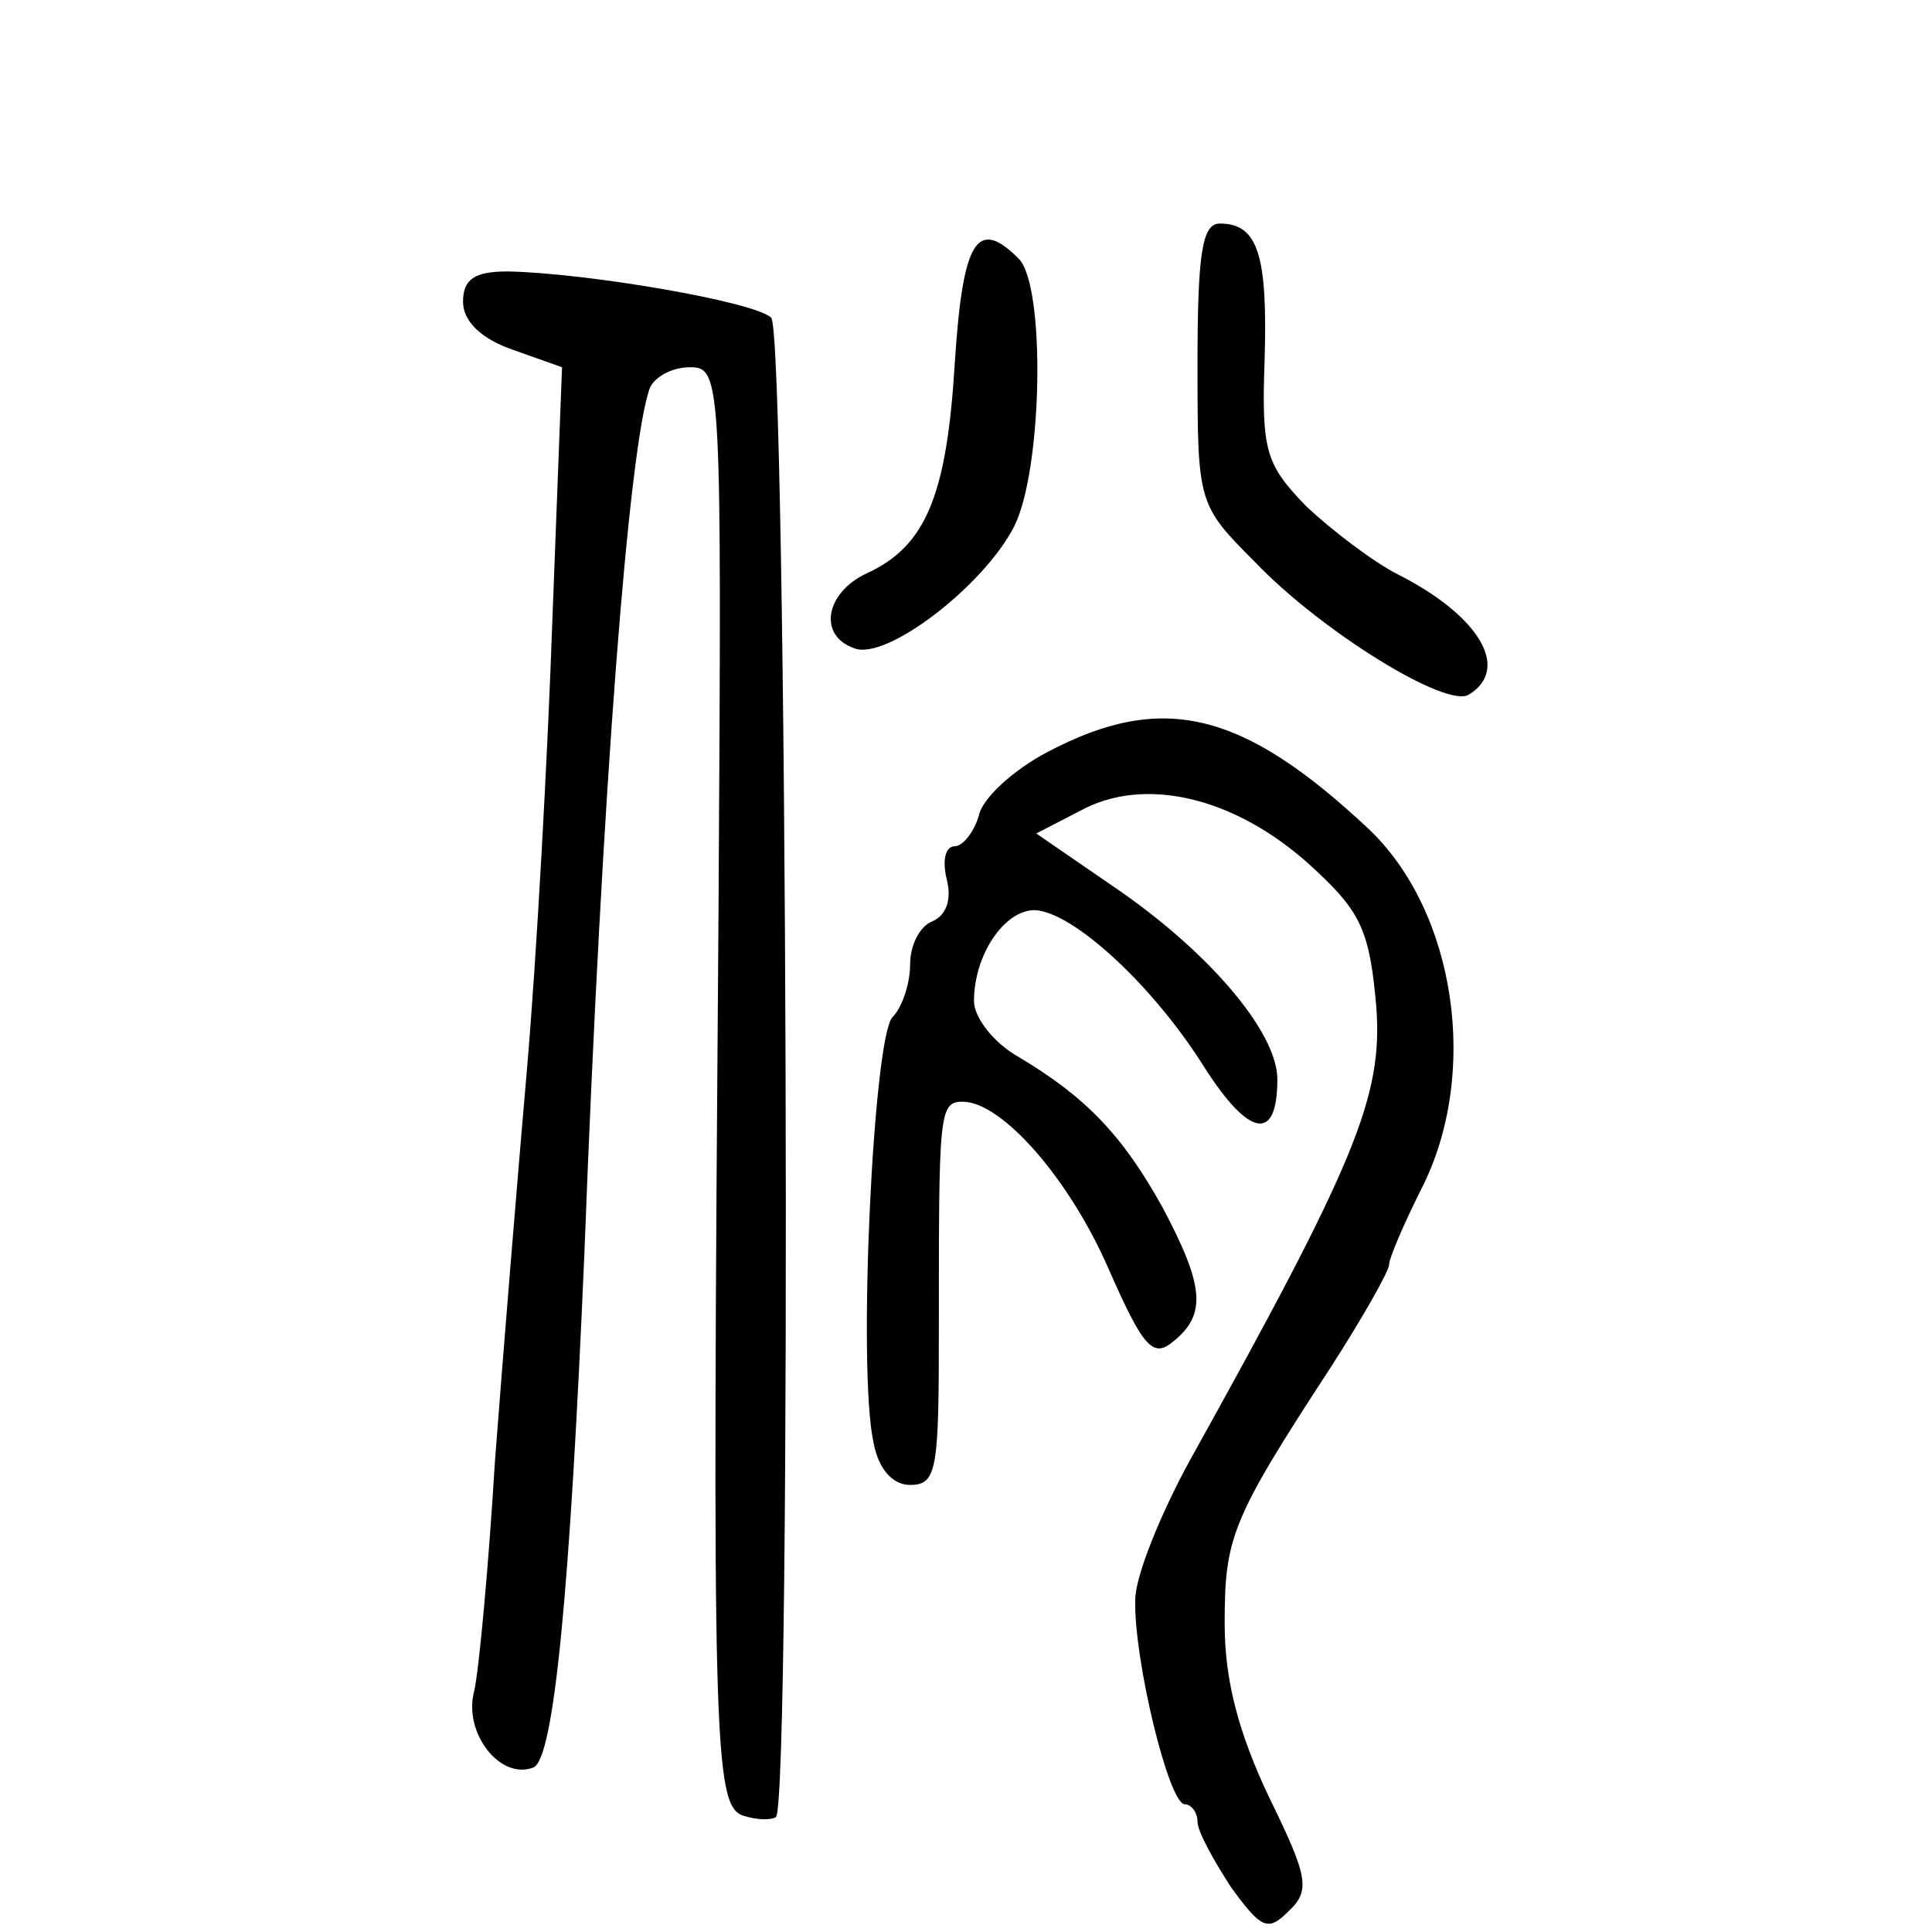 <?xml version="1.0" standalone="no"?>
<!DOCTYPE svg PUBLIC "-//W3C//DTD SVG 20010904//EN"
 "http://www.w3.org/TR/2001/REC-SVG-20010904/DTD/svg10.dtd">
<svg version="1.0" xmlns="http://www.w3.org/2000/svg"
 width="121pt" height="121pt" viewBox="0 0 121 121"
 preserveAspectRatio="xMidYMid meet">
<g transform="translate(0,121) scale(0.1,-0.1)"
fill="#000000" stroke="none">
<path d="M750 982 c0 -87 0 -88 36 -124 41 -43 120 -92 134 -83 26 16 7 49
-44 75 -16 8 -42 28 -58 43 -25 26 -28 34 -26 91 2 66 -4 86 -28 86 -11 0 -14
-18 -14 -88z"/>
<path d="M598 983 c-5 -83 -18 -115 -55 -132 -26 -12 -31 -39 -8 -47 20 -8 81
39 100 76 18 35 20 151 3 168 -26 26 -35 12 -40 -65z"/>
<path d="M290 1021 c0 -12 11 -23 31 -30 l31 -11 -6 -157 c-3 -87 -10 -214
-16 -283 -6 -69 -15 -179 -20 -245 -4 -66 -10 -131 -13 -144 -7 -26 16 -56 37
-48 13 5 23 111 32 322 11 291 28 507 41 542 3 7 14 13 25 13 20 0 20 -6 18
-342 -4 -517 -3 -558 15 -565 9 -3 18 -3 21 -1 10 11 7 929 -3 939 -10 10
-115 28 -165 29 -21 0 -28 -5 -28 -19z"/>
<path d="M656 739 c-21 -11 -41 -29 -43 -40 -3 -10 -10 -19 -15 -19 -6 0 -8
-9 -5 -21 3 -12 0 -22 -9 -26 -8 -3 -14 -15 -14 -27 0 -12 -5 -27 -11 -33 -12
-12 -22 -220 -12 -266 3 -17 12 -27 23 -27 17 0 18 10 18 98 0 135 0 142 15
142 24 0 66 -47 91 -104 22 -50 28 -57 41 -46 21 17 19 35 -7 84 -25 45 -48
69 -90 94 -16 9 -28 25 -28 35 0 29 19 57 38 57 24 -1 74 -47 106 -98 28 -44
46 -48 46 -8 0 30 -44 81 -103 121 l-48 33 31 16 c41 20 98 5 145 -40 28 -26
33 -39 37 -85 4 -56 -13 -97 -117 -284 -18 -33 -34 -72 -34 -87 -1 -37 21
-128 31 -128 4 0 8 -5 8 -11 0 -6 10 -24 21 -41 19 -26 23 -28 36 -15 14 13
12 22 -12 71 -19 40 -28 73 -28 109 0 54 4 65 66 160 20 31 37 61 37 65 0 4 9
25 20 47 37 72 22 174 -33 226 -79 74 -129 86 -201 48z"/>
</g>
</svg>
